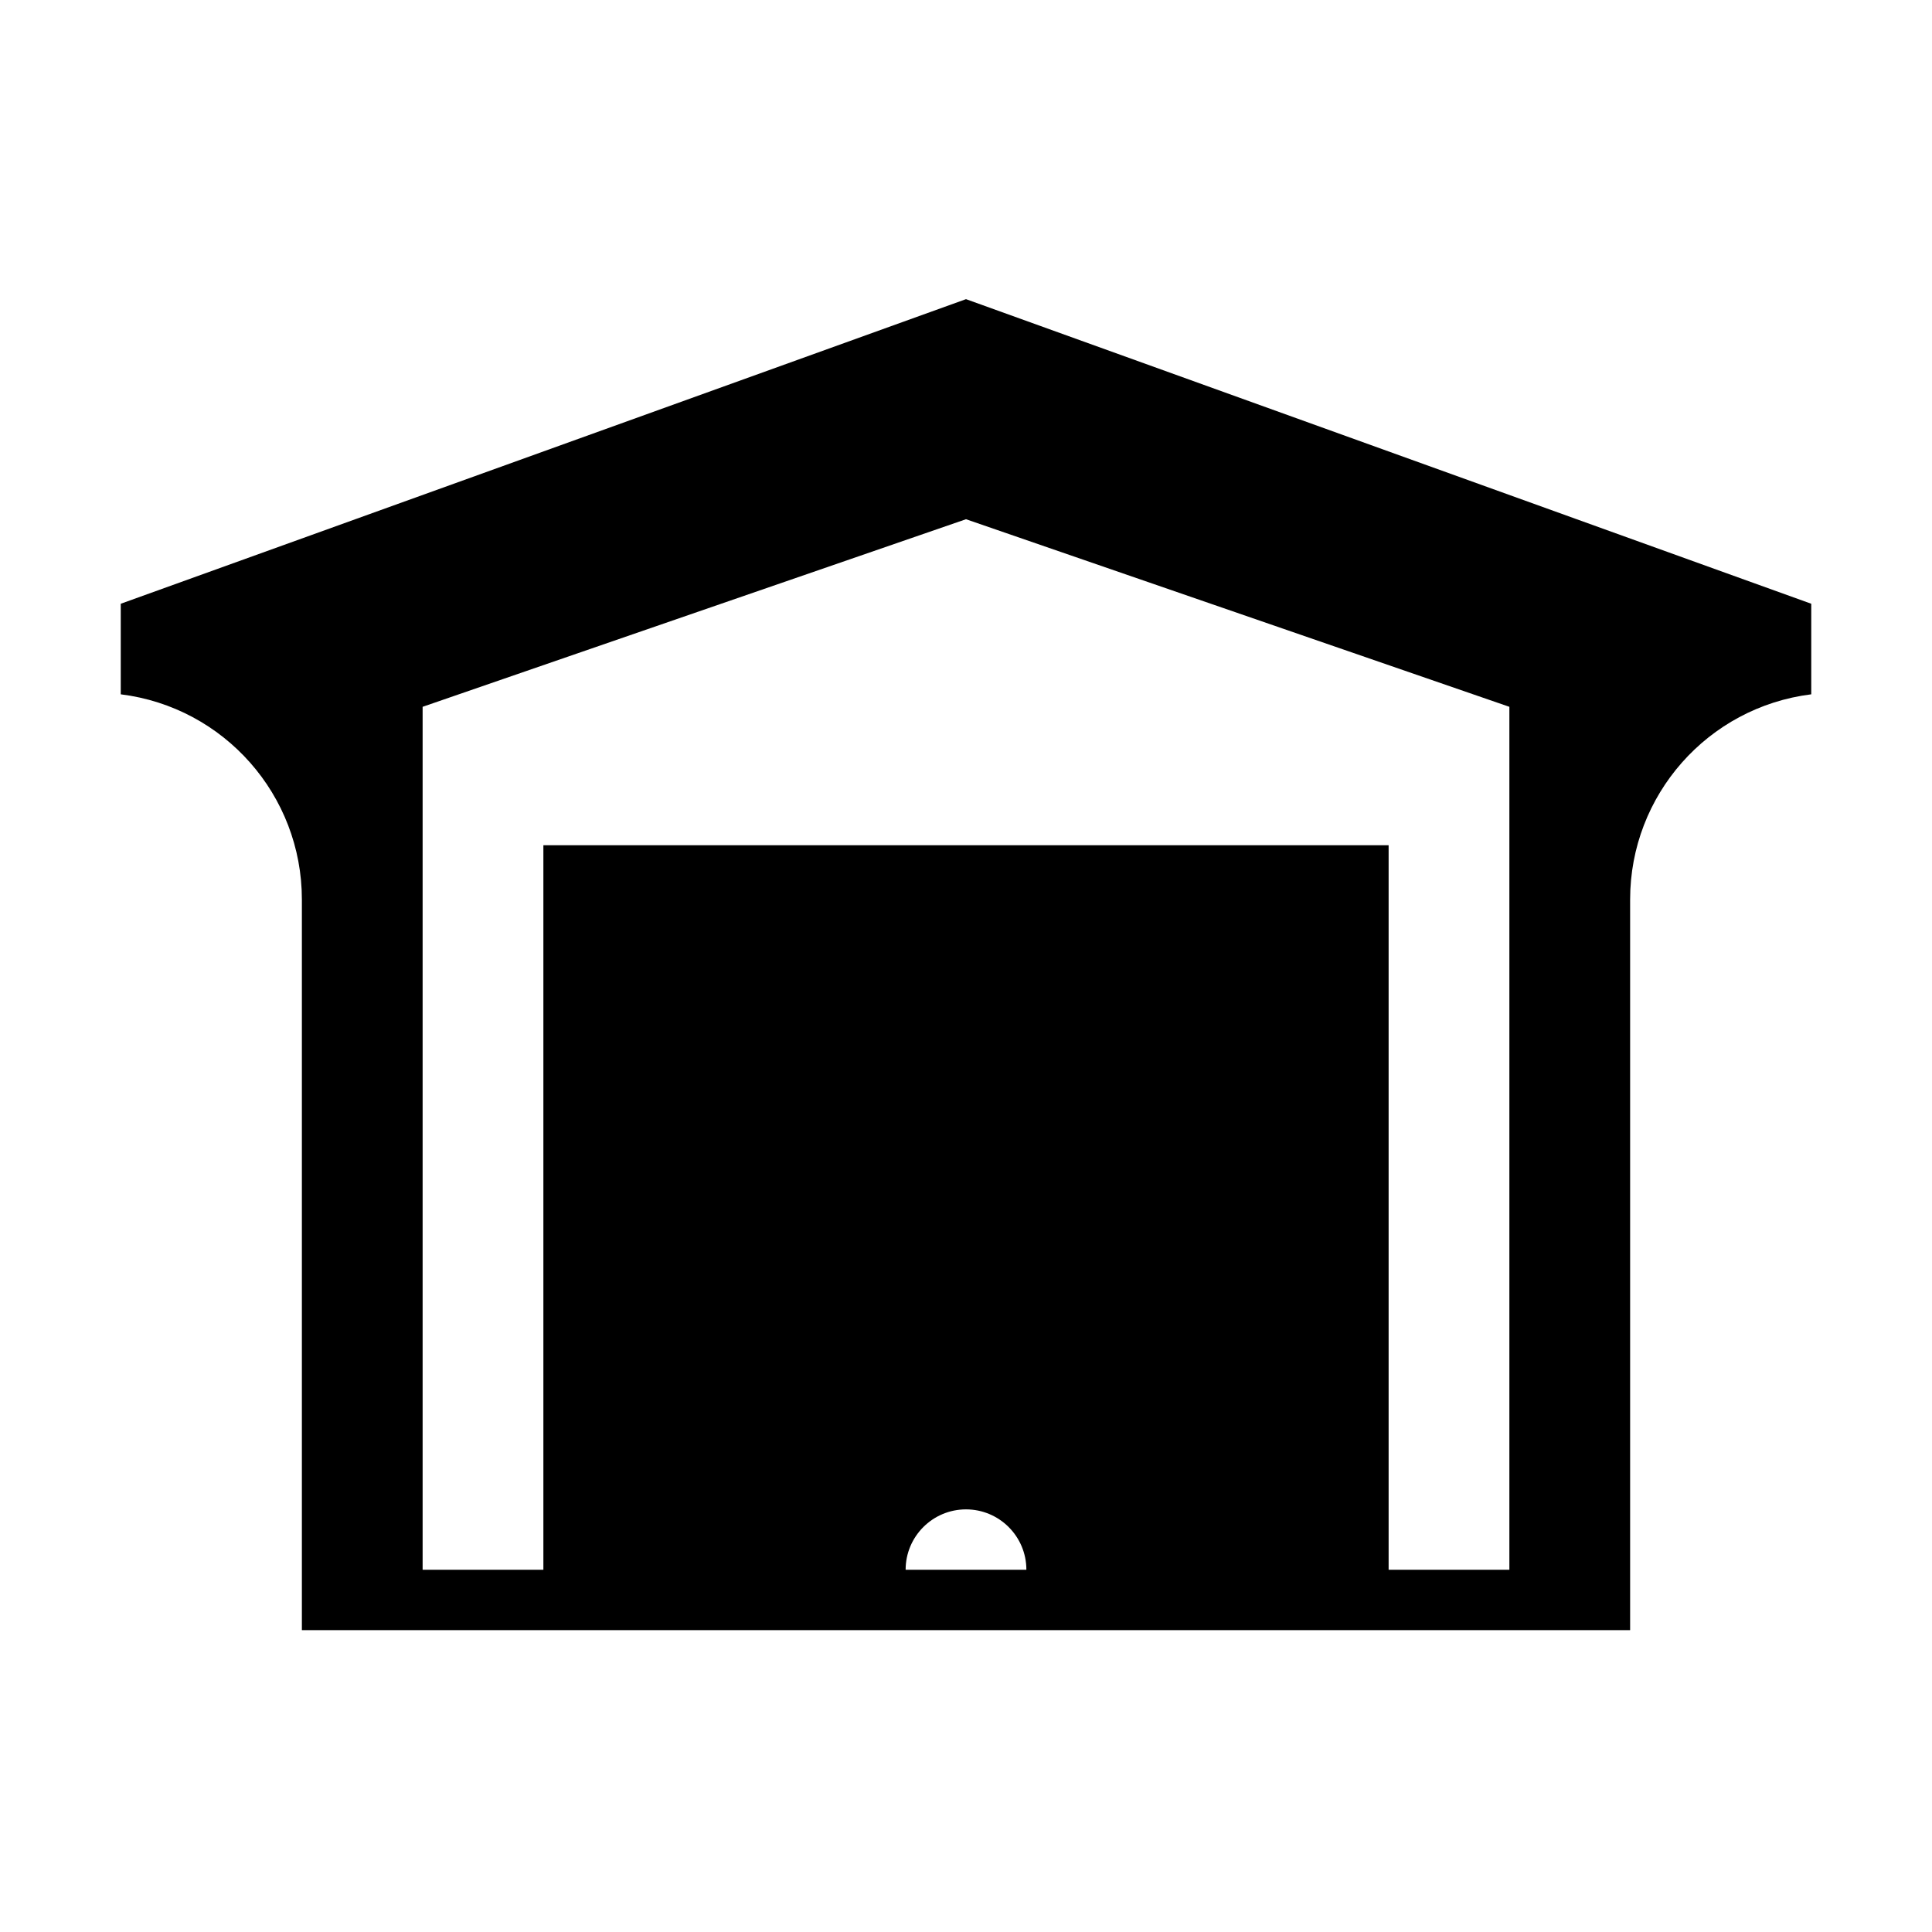 <svg xmlns="http://www.w3.org/2000/svg"  viewBox="0 0 32 32" width="256px" height="256px"><path d="M 16 4.955 L 2 10 L 2 11.5 C 3.714 11.714 5 13.171 5 14.898 L 5 15 L 5 27 L 27 27 L 27 15 L 27 14.898 C 27 13.171 28.286 11.714 30 11.5 L 30 10 L 16 4.955 z M 16 8.6 L 25 11.707 L 25 15 L 25 26 L 23 26 L 23 14 L 9 14 L 9 26 L 7 26 L 7 15 L 7 11.707 L 16 8.6 z M 16 25 C 16.552 25 17 25.448 17 26 L 15 26 C 15 25.448 15.448 25 16 25 z"/></svg>